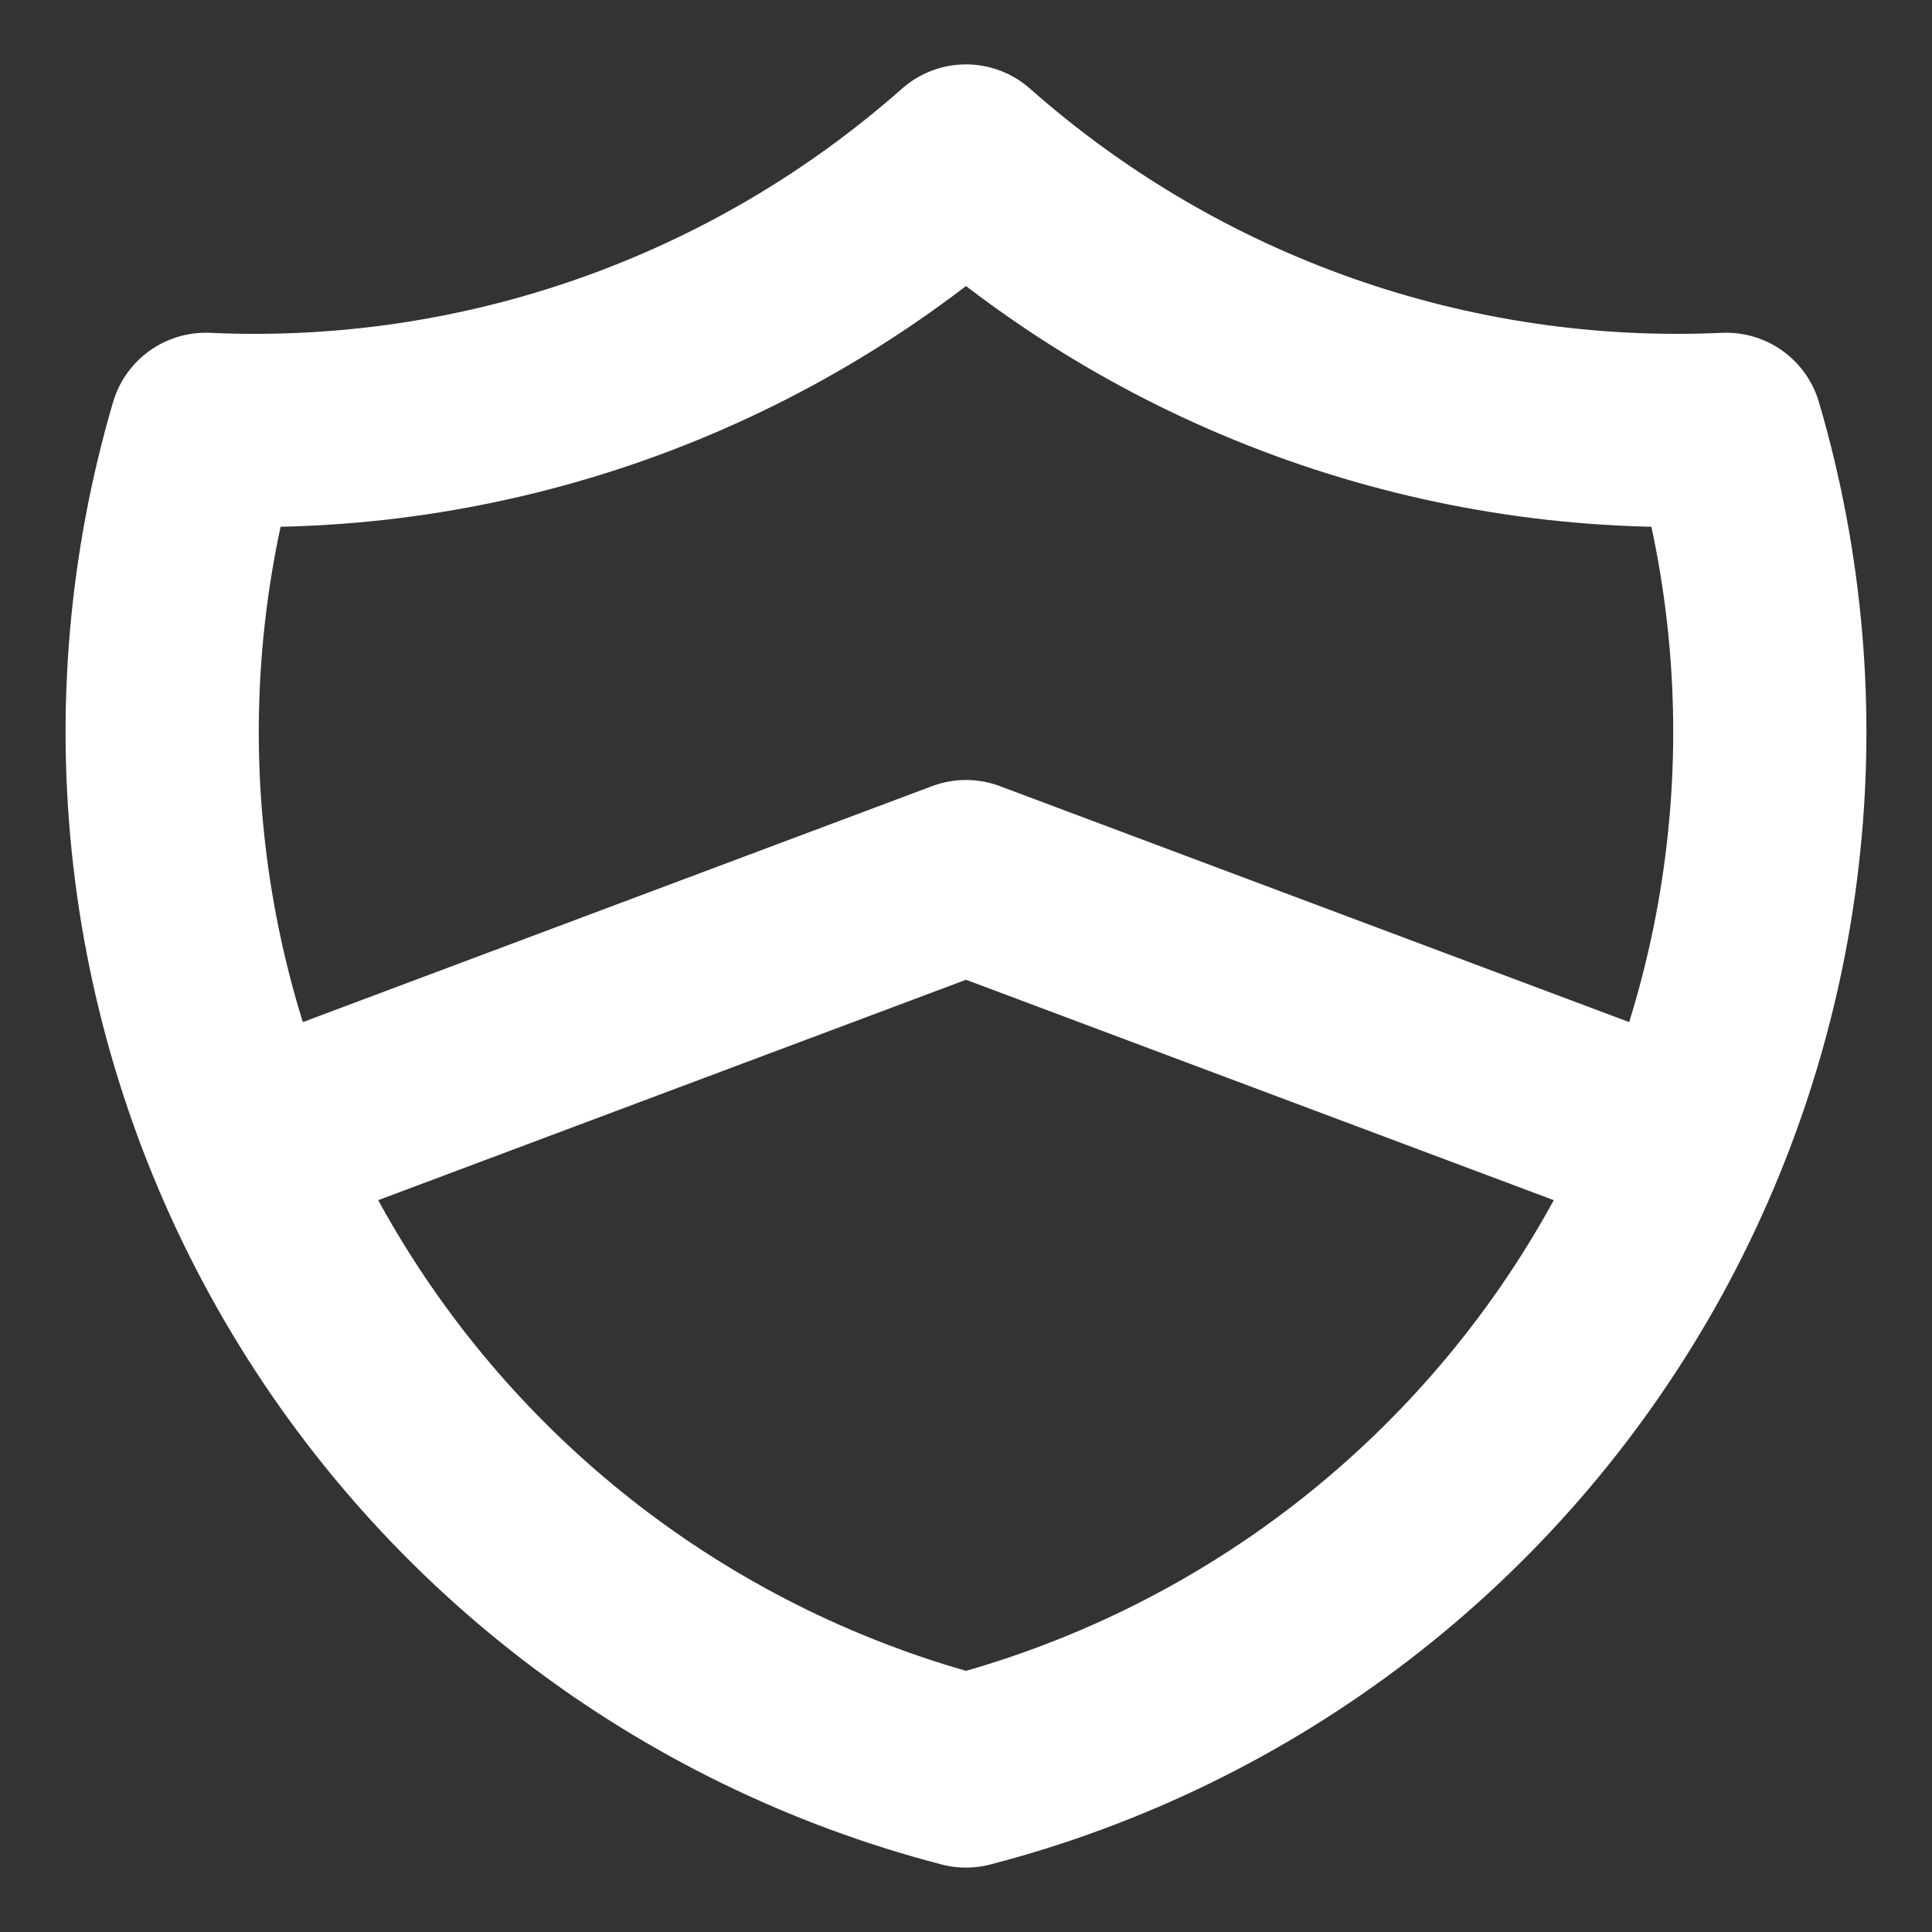 <svg width="18" height="18" viewBox="0 0 18 18" fill="none" xmlns="http://www.w3.org/2000/svg">
<rect x="0" y="0" width="18" height="18" fill="#333333" stroke="none"/>
<path d="M2.333 10.667L9 8.167L15.667 10.667M9 1.5C10.947 3.222 13.487 4.119 16.083 4C16.461 5.286 16.577 6.635 16.423 7.966C16.27 9.297 15.85 10.584 15.19 11.75C14.529 12.916 13.64 13.938 12.577 14.754C11.514 15.57 10.297 16.163 9 16.5C7.703 16.163 6.486 15.57 5.423 14.754C4.36 13.938 3.471 12.916 2.81 11.75C2.15 10.584 1.73 9.297 1.577 7.966C1.423 6.635 1.539 5.286 1.917 4C4.513 4.119 7.053 3.222 9 1.5Z" stroke="white" stroke-width="1.8" stroke-linecap="round" stroke-linejoin="round"/>
</svg>
